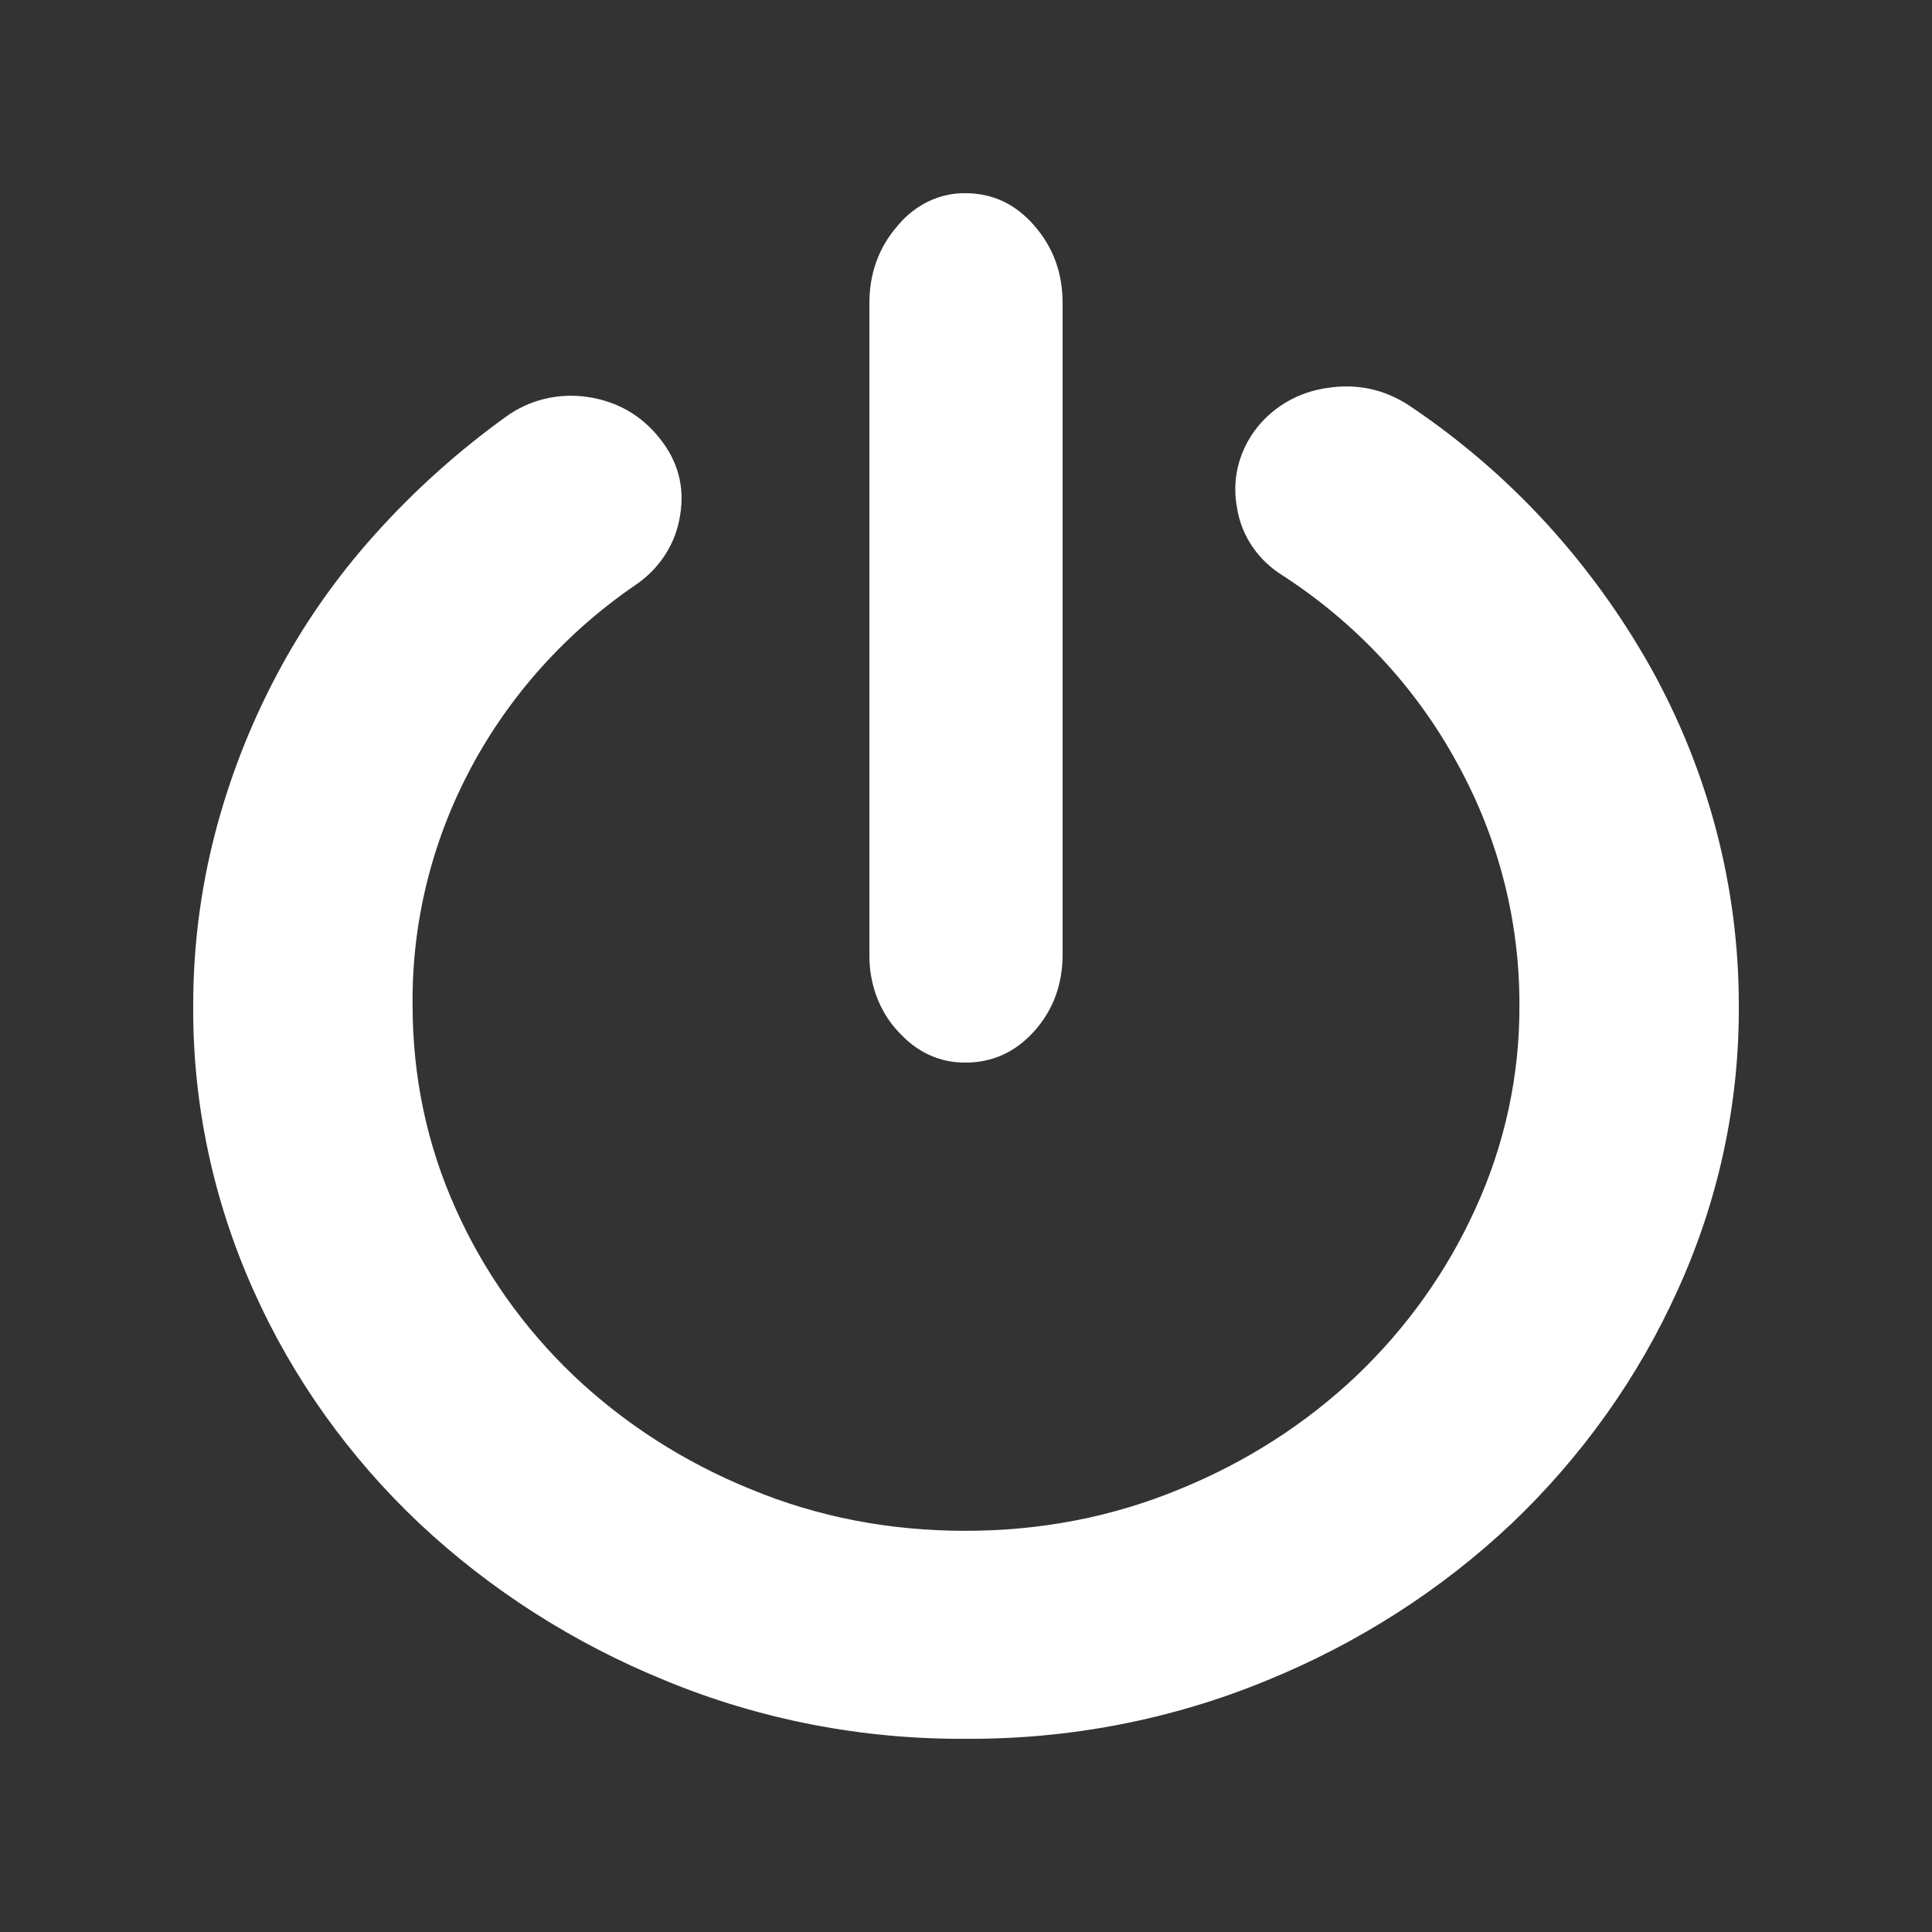 <?xml version="1.0" encoding="UTF-8"?>
<svg width="20px" height="20px" viewBox="0 0 20 20" version="1.1" xmlns="http://www.w3.org/2000/svg" xmlns:xlink="http://www.w3.org/1999/xlink">
    <rect x="0" y="0" width="20" height="20" fill="#333333" stroke="none"/>
    <!-- Generator: Sketch 52.2 (67145) - http://www.bohemiancoding.com/sketch -->
    <title>退出</title>
    <desc>Created with Sketch.</desc>
    <g id="切图" stroke="none" stroke-width="1" fill="none" fill-rule="evenodd">
        <path d="M14.585,4.196 C15.112,4.549 15.592,4.962 16.015,5.425 C16.432,5.883 16.788,6.377 17.087,6.909 C17.686,7.984 18,9.184 18,10.401 C18.007,11.42 17.791,12.428 17.364,13.362 C16.958,14.261 16.375,15.079 15.649,15.771 C14.918,16.461 14.055,17.013 13.109,17.398 C12.125,17.803 11.063,18.007 9.992,18 C8.925,18.006 7.869,17.802 6.89,17.398 C5.942,17.012 5.077,16.461 4.342,15.771 C3.612,15.082 3.028,14.263 2.626,13.362 C2.206,12.427 1.993,11.42 2,10.403 C2,9.804 2.075,9.216 2.223,8.64 C2.37,8.07 2.584,7.518 2.86,6.995 C3.136,6.471 3.478,5.981 3.878,5.536 C4.283,5.083 4.739,4.673 5.236,4.315 C5.478,4.138 5.785,4.064 6.086,4.11 C6.389,4.156 6.637,4.297 6.827,4.535 C7.018,4.772 7.089,5.038 7.041,5.331 C6.999,5.617 6.838,5.874 6.594,6.045 C5.122,7.046 4.254,8.674 4.271,10.402 C4.271,11.149 4.42,11.852 4.717,12.513 C5.006,13.16 5.421,13.748 5.942,14.244 C6.467,14.741 7.086,15.137 7.766,15.414 C8.461,15.703 9.205,15.847 9.992,15.847 C10.777,15.847 11.519,15.703 12.216,15.414 C12.896,15.137 13.515,14.741 14.04,14.244 C14.562,13.747 14.98,13.16 15.273,12.513 C15.578,11.849 15.733,11.129 15.729,10.402 C15.731,9.531 15.511,8.672 15.085,7.901 C14.661,7.12 14.042,6.454 13.281,5.959 C13.026,5.803 12.853,5.55 12.807,5.264 C12.693,4.687 13.091,4.131 13.696,4.023 C13.706,4.021 13.717,4.02 13.728,4.018 C14.038,3.967 14.324,4.026 14.585,4.196 M9.992,11 C9.72,11 9.486,10.89 9.291,10.671 C9.101,10.465 8.996,10.179 9,9.881 L9,3.136 C9,2.829 9.097,2.562 9.291,2.338 C9.474,2.118 9.728,1.996 9.993,2 C10.276,2 10.514,2.112 10.709,2.338 C10.904,2.562 11,2.829 11,3.136 L11,9.881 C11,10.189 10.904,10.452 10.709,10.672 C10.514,10.89 10.276,11 9.993,11" id="Fill-1" fill="#FFFFFF"></path>
    </g>
</svg>